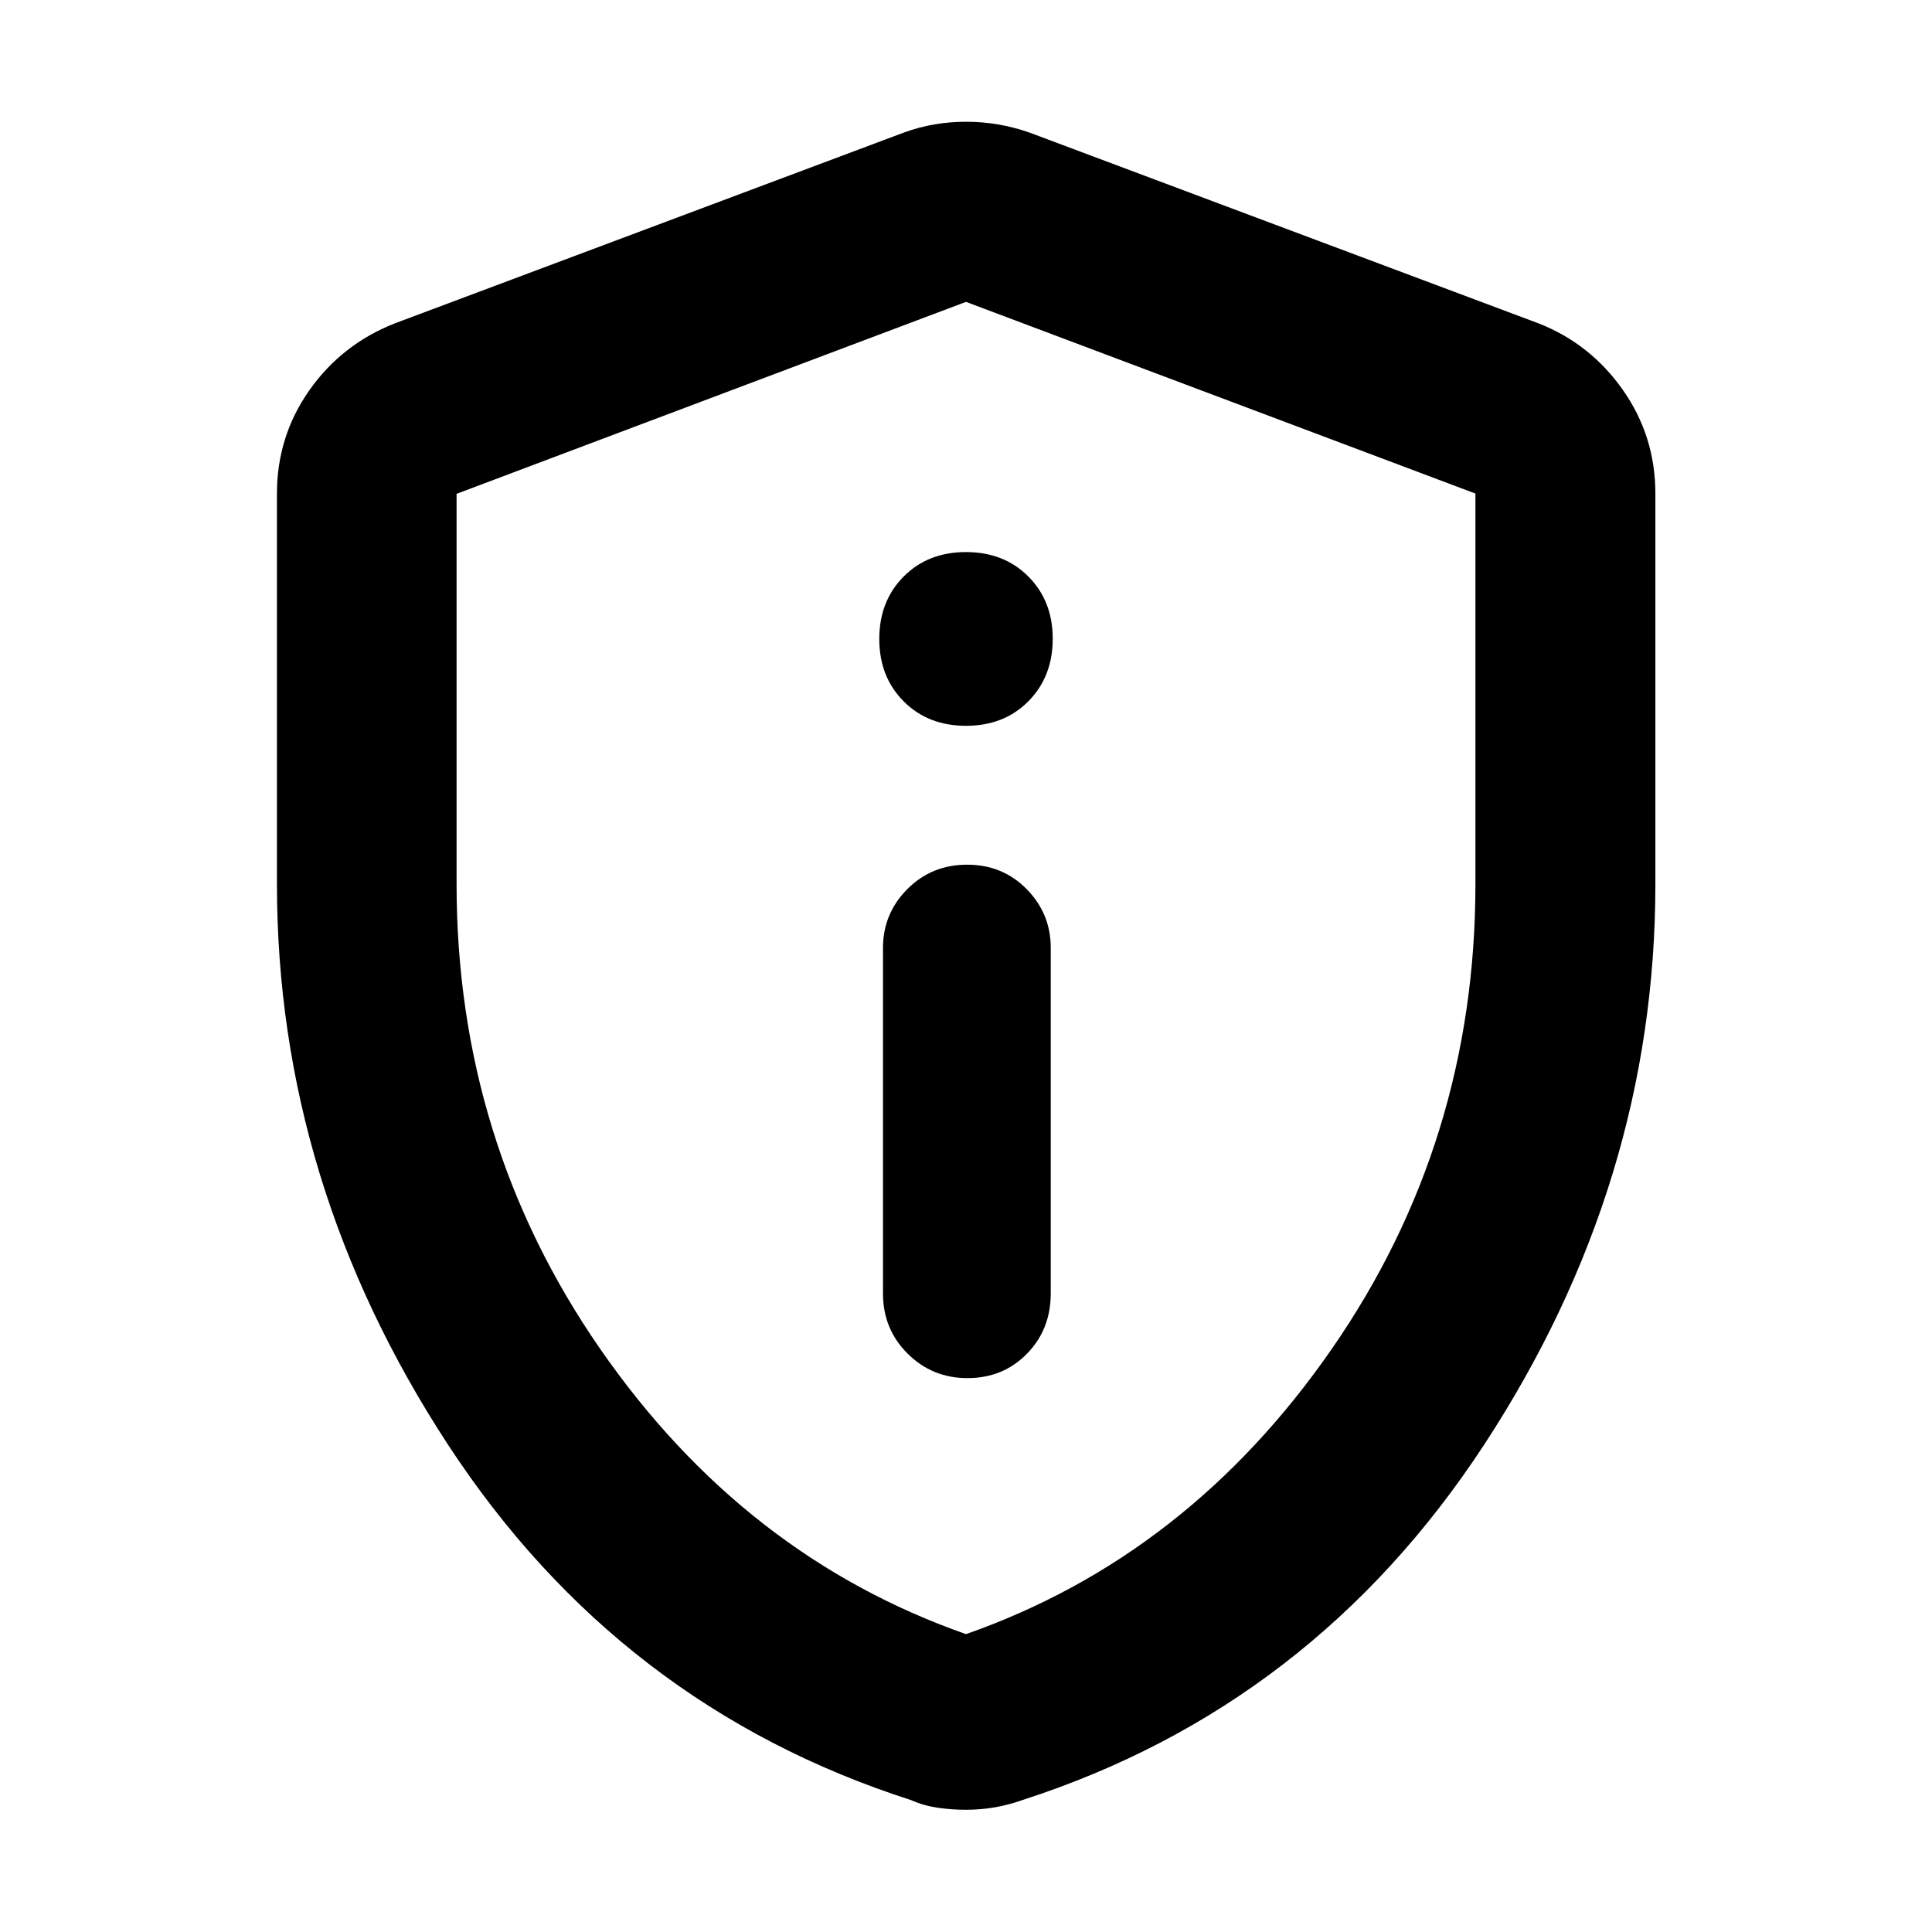 <svg xmlns="http://www.w3.org/2000/svg" height="40" viewBox="0 -960 960 960" width="40"><path d="M480.67-275.22q17.76 0 29.6-12.1 11.84-12.09 11.84-29.95v-171.72q0-17.05-11.96-29.2-11.96-12.15-29.6-12.15t-29.72 12.15q-12.08 12.15-12.08 29.2v171.72q0 17.72 12.24 29.88 12.25 12.17 29.68 12.17Zm-.65-324.13q18.9 0 30.98-12.2 12.09-12.21 12.09-31.07 0-18.78-12.11-30.92-12.1-12.14-31-12.14T449-673.5q-12.09 12.18-12.09 31.01 0 18.82 12.11 30.98 12.1 12.16 31 12.16ZM480-60.74q-7.33 0-14.27-1.04-6.94-1.03-13.06-3.77-145.01-46.59-230.04-176.57-85.02-129.98-85.02-278.62v-193.95q0-28.46 16.07-51.33 16.08-22.88 42.44-33.28l253.13-94.88q14.63-5.32 30.75-5.32 16.12 0 31.42 5.32l253.13 94.88q25.71 10.09 41.85 33.06 16.15 22.98 16.15 51.55v193.95q0 148.64-85.1 278.62-85.11 129.98-229.46 176.57-6.78 2.4-13.72 3.61-6.94 1.2-14.27 1.2Zm0-87.27q110.41-38.71 181.77-141.73 71.36-103.03 71.36-230.95v-194.06L480-810l-253.13 95.38v193.87q0 127.98 71.36 231.01Q369.59-186.72 480-148.01Zm0-331.58Z"/></svg>